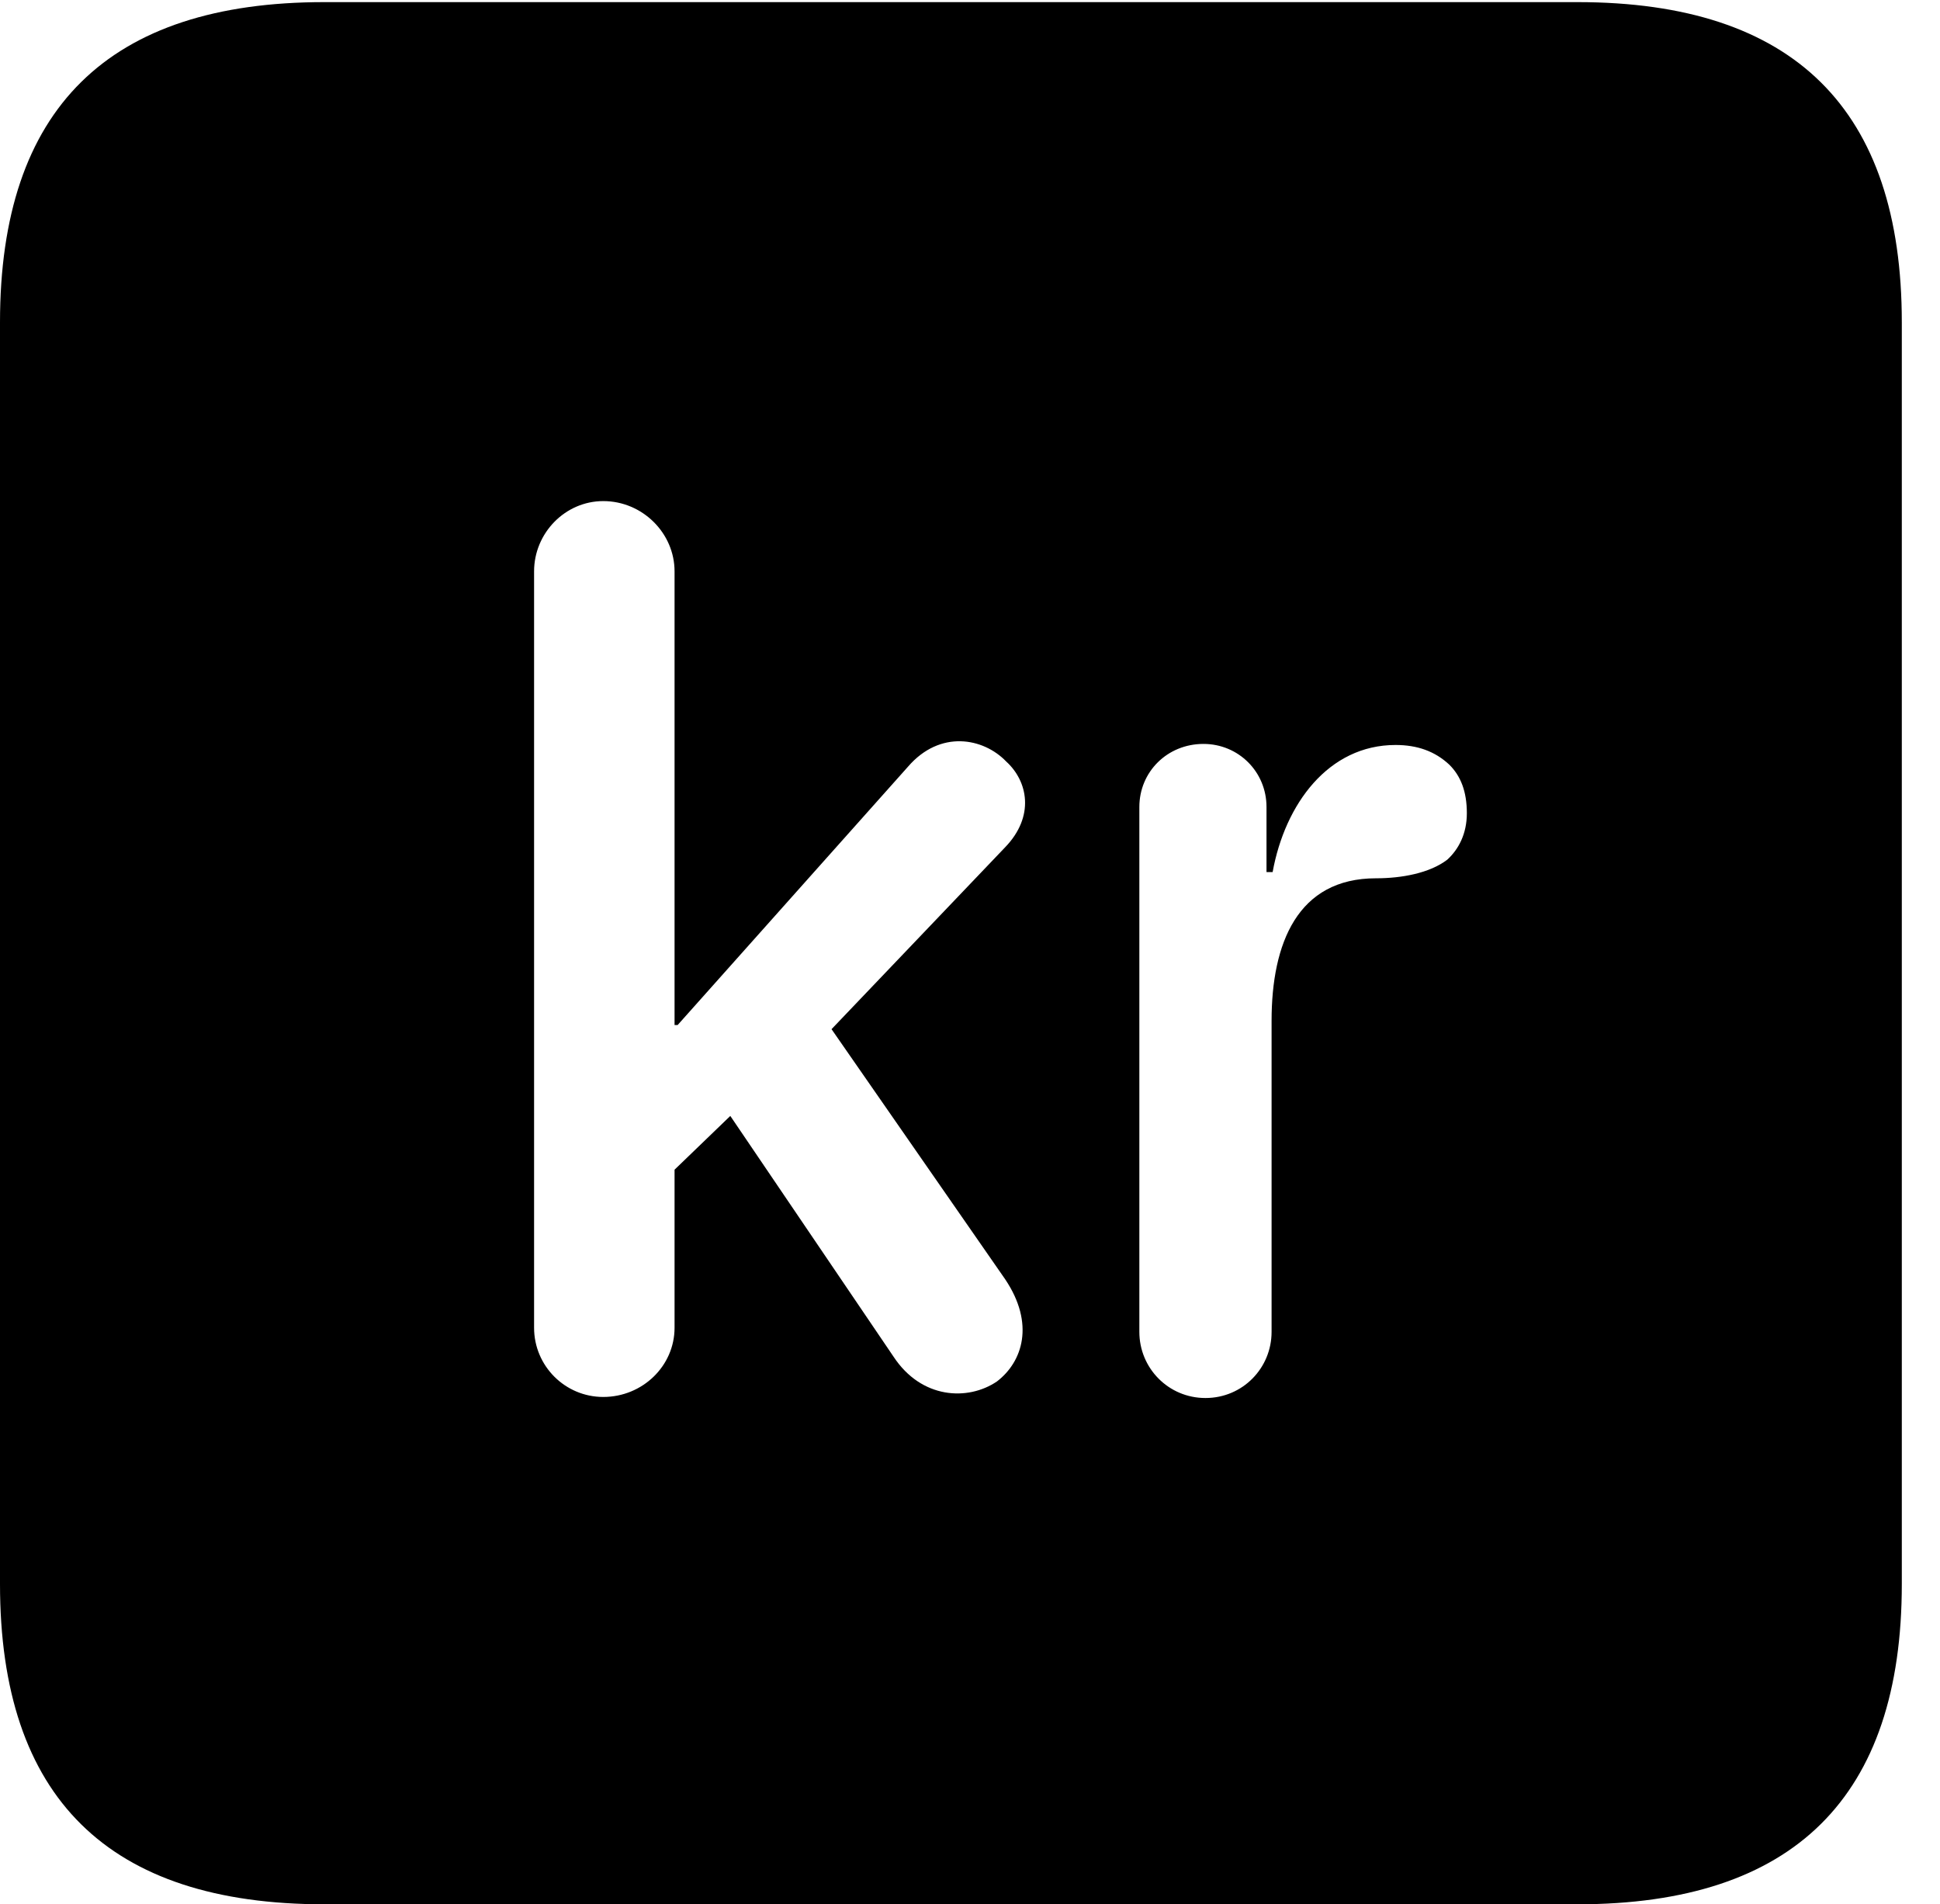 <svg version="1.1" xmlns="http://www.w3.org/2000/svg" xmlns:xlink="http://www.w3.org/1999/xlink" width="18.34" height="17.998" viewBox="0 0 18.34 17.998">
 <g>
  <rect height="17.998" opacity="0" width="18.34" x="0" y="0"/>
  <path d="M17.979 3.047L17.979 14.971C17.979 16.982 16.963 17.998 14.912 17.998L3.066 17.998C1.025 17.998 0 16.992 0 14.971L0 3.047C0 1.025 1.025 0.02 3.066 0.02L14.912 0.02C16.963 0.02 17.979 1.035 17.979 3.047ZM10.771 7.627L10.771 12.588C10.771 12.93 11.045 13.213 11.396 13.213C11.748 13.213 12.021 12.93 12.021 12.588L12.021 9.648C12.021 8.916 12.266 8.301 13.008 8.301C13.252 8.301 13.516 8.252 13.682 8.125C13.789 8.027 13.867 7.881 13.867 7.686C13.867 7.48 13.809 7.334 13.701 7.227C13.565 7.1 13.398 7.041 13.193 7.041C12.559 7.041 12.148 7.598 12.031 8.242L11.973 8.242L11.973 7.627C11.973 7.295 11.709 7.031 11.377 7.031C11.035 7.031 10.771 7.295 10.771 7.627ZM5.049 5.4L5.049 12.549C5.049 12.91 5.342 13.203 5.703 13.203C6.074 13.203 6.377 12.91 6.377 12.549L6.377 11.055L6.904 10.547L8.447 12.822C8.711 13.223 9.15 13.242 9.424 13.057C9.668 12.871 9.785 12.51 9.502 12.09L7.861 9.727L9.502 8.008C9.785 7.715 9.717 7.383 9.512 7.197C9.297 6.973 8.887 6.895 8.584 7.246L6.406 9.688L6.377 9.688L6.377 5.4C6.377 5.039 6.074 4.736 5.703 4.736C5.342 4.736 5.049 5.039 5.049 5.4Z" fill="currentColor"/>
 </g>
</svg>
